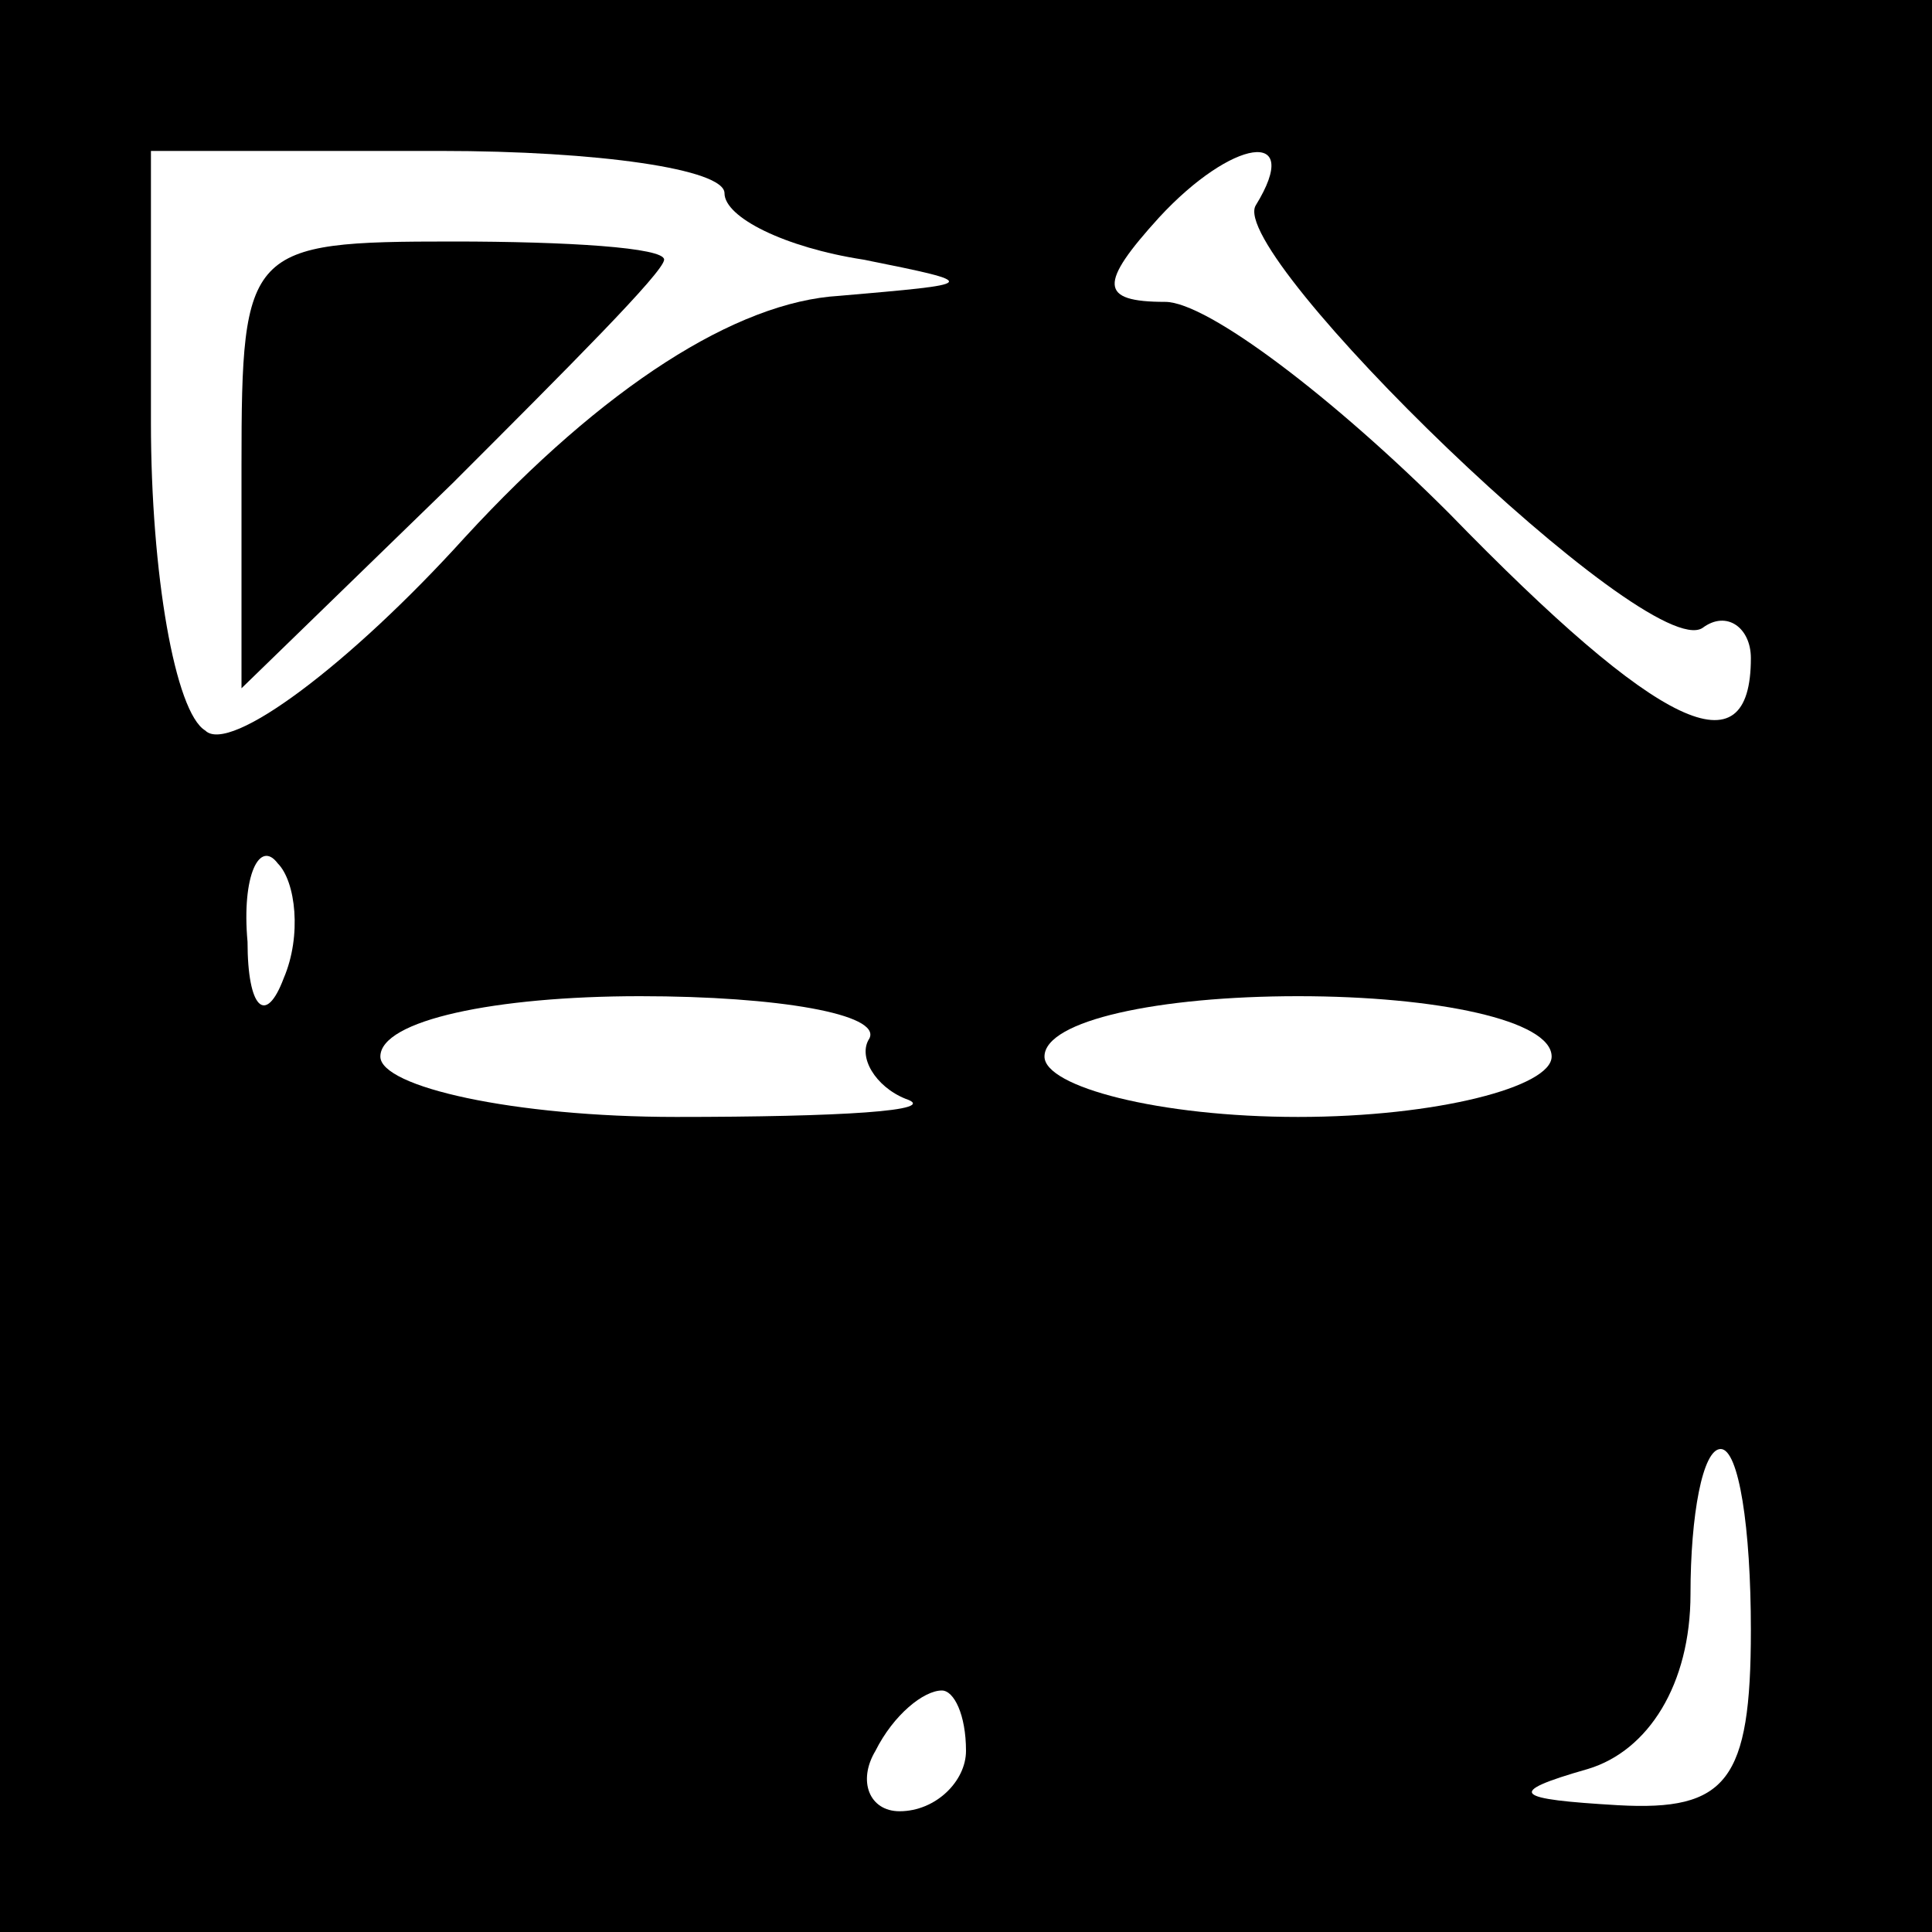 <?xml version="1.0" standalone="no"?>
<!DOCTYPE svg PUBLIC "-//W3C//DTD SVG 20010904//EN"
 "http://www.w3.org/TR/2001/REC-SVG-20010904/DTD/svg10.dtd">
<svg version="1.0" xmlns="http://www.w3.org/2000/svg"
 width="32pt" height="32pt" viewBox="0 0 32 32"
 preserveAspectRatio="xMidYMid meet">
<rect x="0" y="0" width="32" height="32" fill="#808080" stroke="none"/>
<g transform="translate(0,32) scale(0.1,-0.1)"
fill="#000000" stroke="none">
<path fill="#000000" stroke="none" d="M0 160 l0 -160 160 0 160 0 0 160 0
160 -160 0 -160 0 0 -160z"/>
<path fill="#ffffff" stroke="none" d="M120 288 c0 -4 10 -9 23 -11 20 -4 19
-4 -4 -6 -17 -1 -39 -15 -62 -40 -19 -21 -39 -36 -43 -32 -5 3 -9 26 -9 51 l0
45 48 0 c26 0 47 -3 47 -7z"/>
<path fill="#ffffff" stroke="none" d="M208 286 c-5 -8 65 -76 74 -70 4 3 8 0
8 -5 0 -19 -15 -12 -50 24 -19 19 -40 35 -47 35 -11 0 -11 3 -1 14 12 13 24
15 16 2z"/>
<path fill="#ffffff" stroke="none" d="M47 158 c-3 -8 -6 -5 -6 6 -1 11 2 17
5 13 3 -3 4 -12 1 -19z"/>
<path fill="#ffffff" stroke="none" d="M144 148 c-2 -3 1 -8 6 -10 6 -2 -11
-3 -38 -3 -27 0 -49 5 -49 10 0 6 19 10 43 10 23 0 40 -3 38 -7z"/>
<path fill="#ffffff" stroke="none" d="M257 145 c0 -5 -19 -10 -42 -10 -23 0
-42 5 -42 10 0 6 19 10 42 10 23 0 42 -4 42 -10z"/>
<path fill="#ffffff" stroke="none" d="M290 50 c0 -25 -4 -30 -22 -29 -17 1
-19 2 -5 6 10 3 17 14 17 29 0 13 2 24 5 24 3 0 5 -13 5 -30z"/>
<path fill="#ffffff" stroke="none" d="M160 30 c0 -5 -5 -10 -11 -10 -5 0 -7
5 -4 10 3 6 8 10 11 10 2 0 4 -4 4 -10z"/>
<path fill="#000000" stroke="none" d="M40 243 l0 -37 35 34 c19 19 35 35 35
37 0 2 -16 3 -35 3 -34 0 -35 -1 -35 -37z"/>
</g>
</svg>
